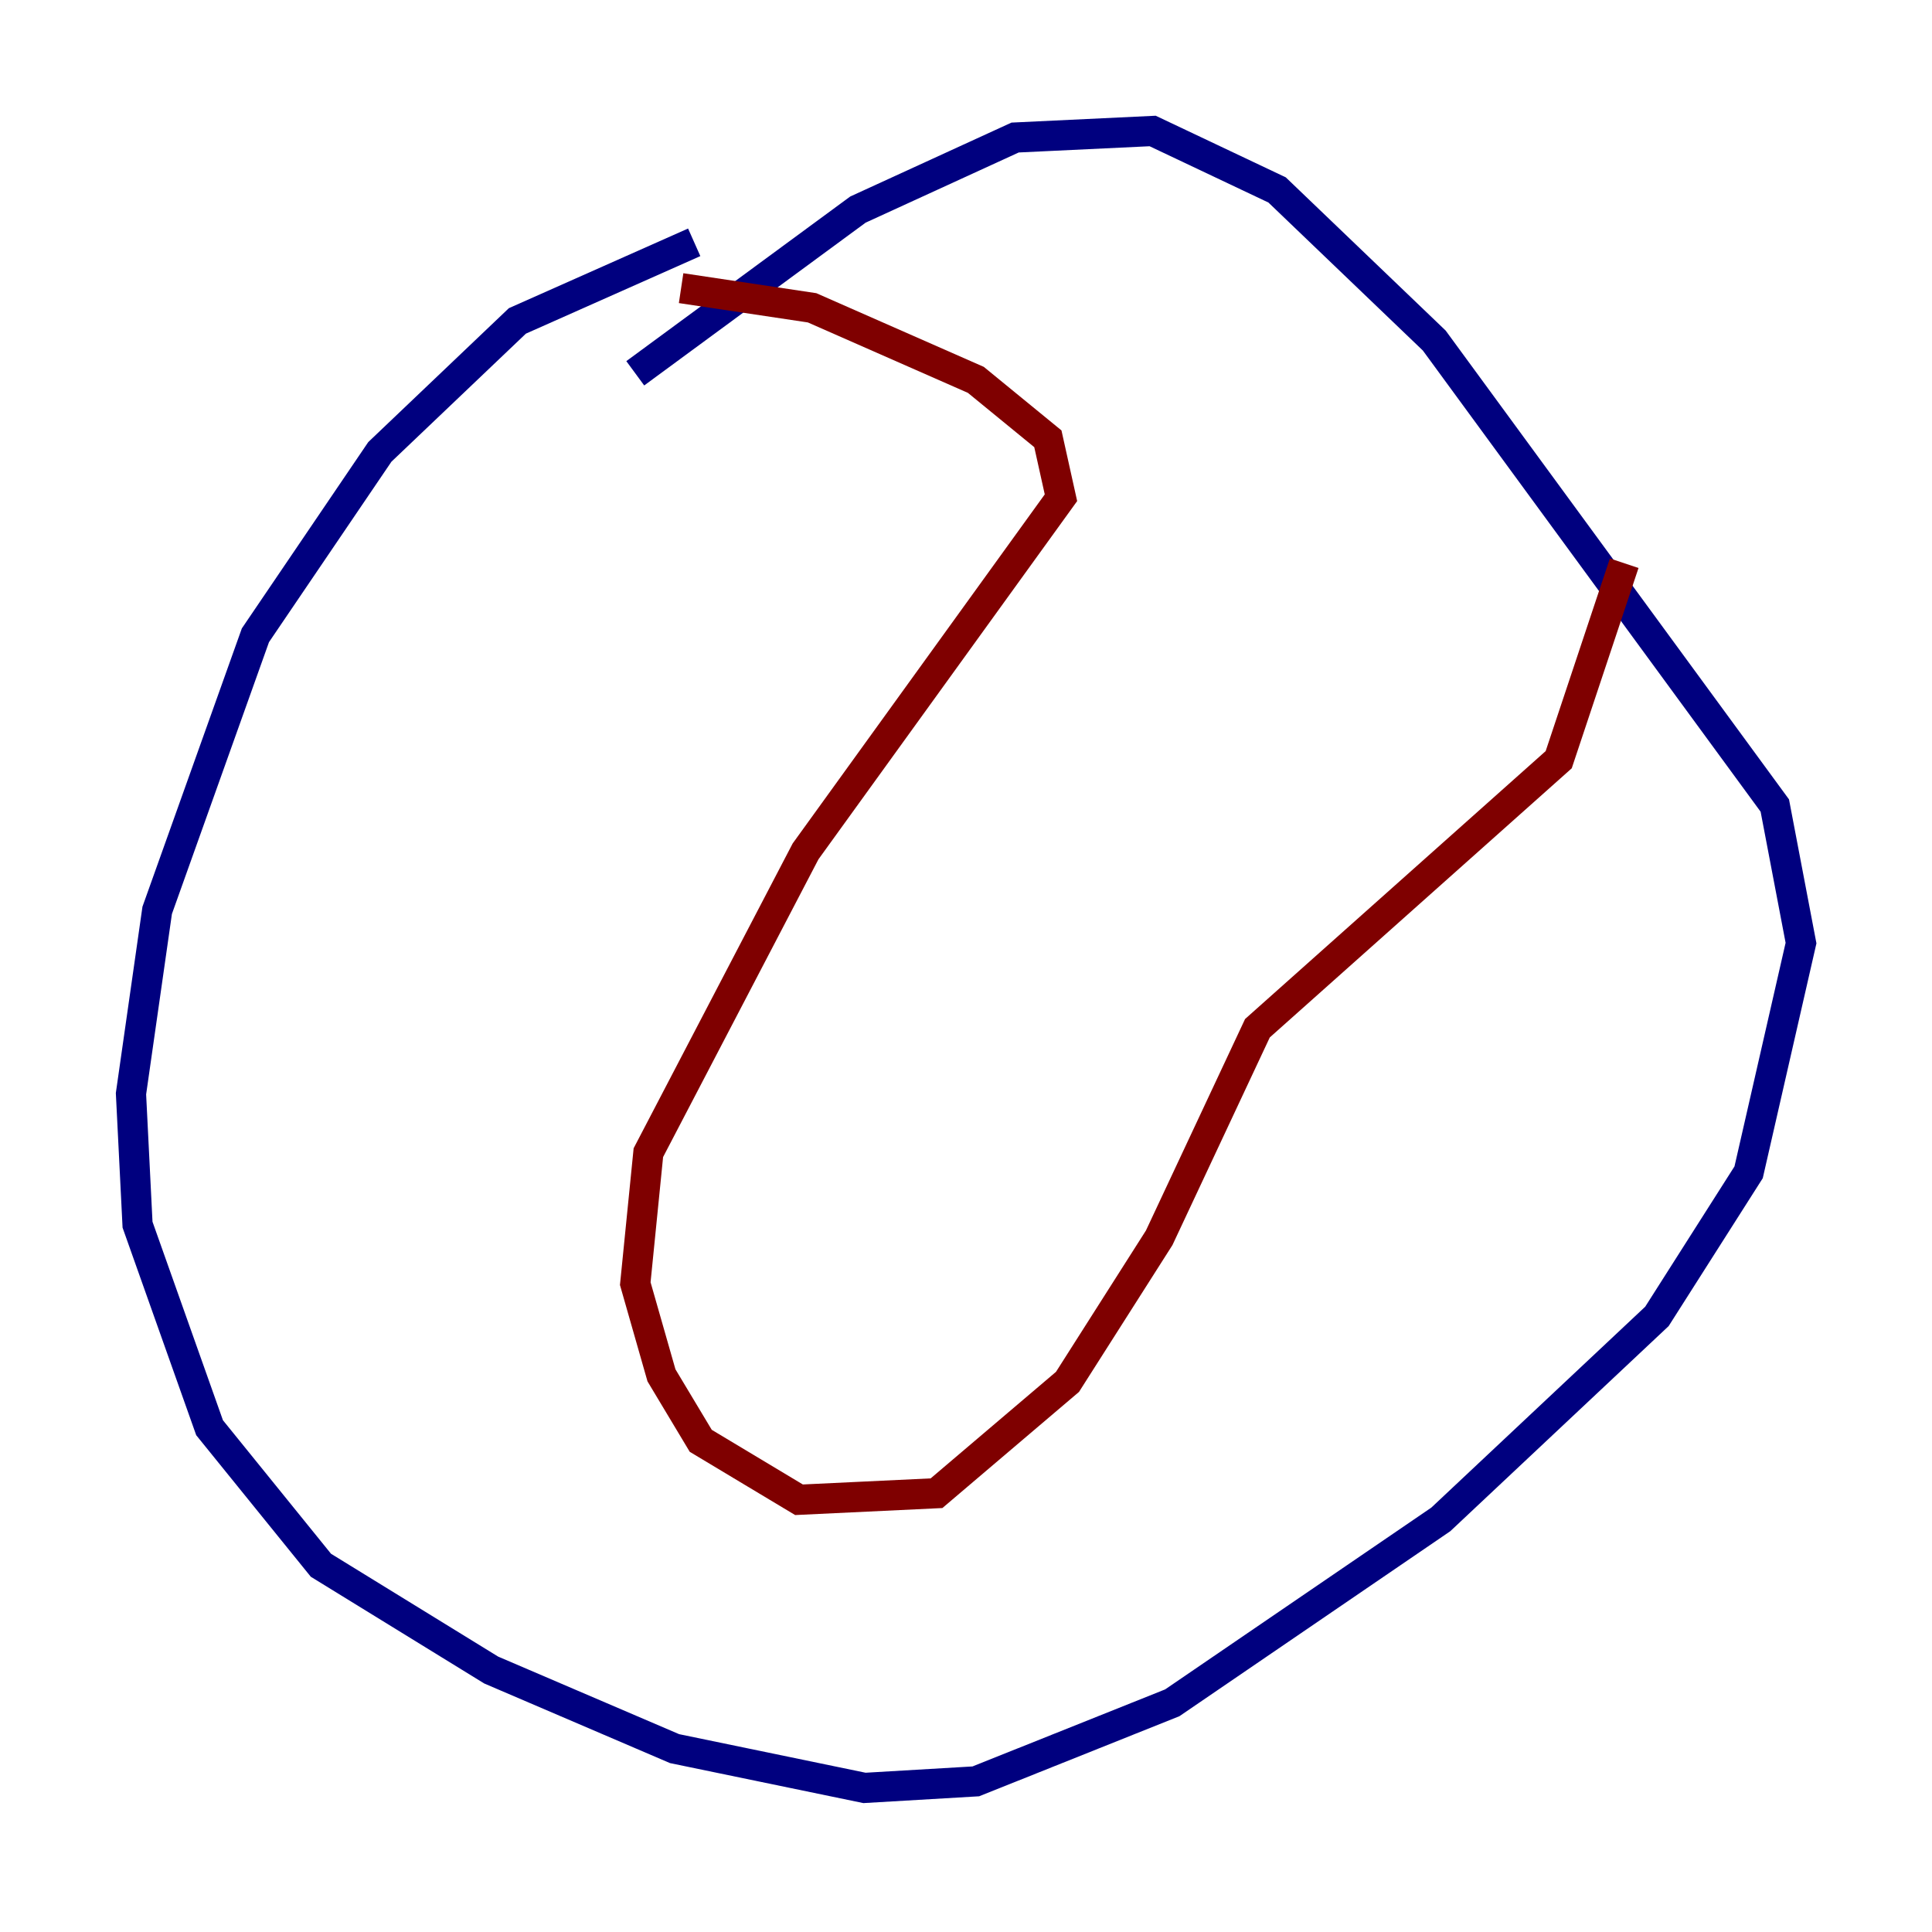 <?xml version="1.0" encoding="utf-8" ?>
<svg baseProfile="tiny" height="128" version="1.2" viewBox="0,0,128,128" width="128" xmlns="http://www.w3.org/2000/svg" xmlns:ev="http://www.w3.org/2001/xml-events" xmlns:xlink="http://www.w3.org/1999/xlink"><defs /><polyline fill="none" points="45.993,16.054 34.278,21.261 25.166,29.939 16.922,42.088 10.414,60.312 8.678,72.461 9.112,81.139 13.885,94.59 21.261,103.702 32.542,110.644 44.691,115.851 57.275,118.454 64.651,118.02 77.668,112.814 95.458,100.664 109.776,87.214 115.851,77.668 119.322,62.481 117.586,53.37 95.024,22.563 84.61,12.583 76.366,8.678 67.254,9.112 56.841,13.885 42.088,24.732" stroke="#00007f" stroke-width="2" /><polyline fill="none" points="45.125,19.091 53.803,20.393 64.651,25.166 69.424,29.071 70.291,32.976 53.37,56.407 42.956,76.366 42.088,85.044 43.824,91.119 46.427,95.458 52.936,99.363 62.047,98.929 70.725,91.552 76.8,82.007 83.308,68.122 103.268,50.332 107.607,37.315" stroke="#7f0000" stroke-width="2" /></svg>